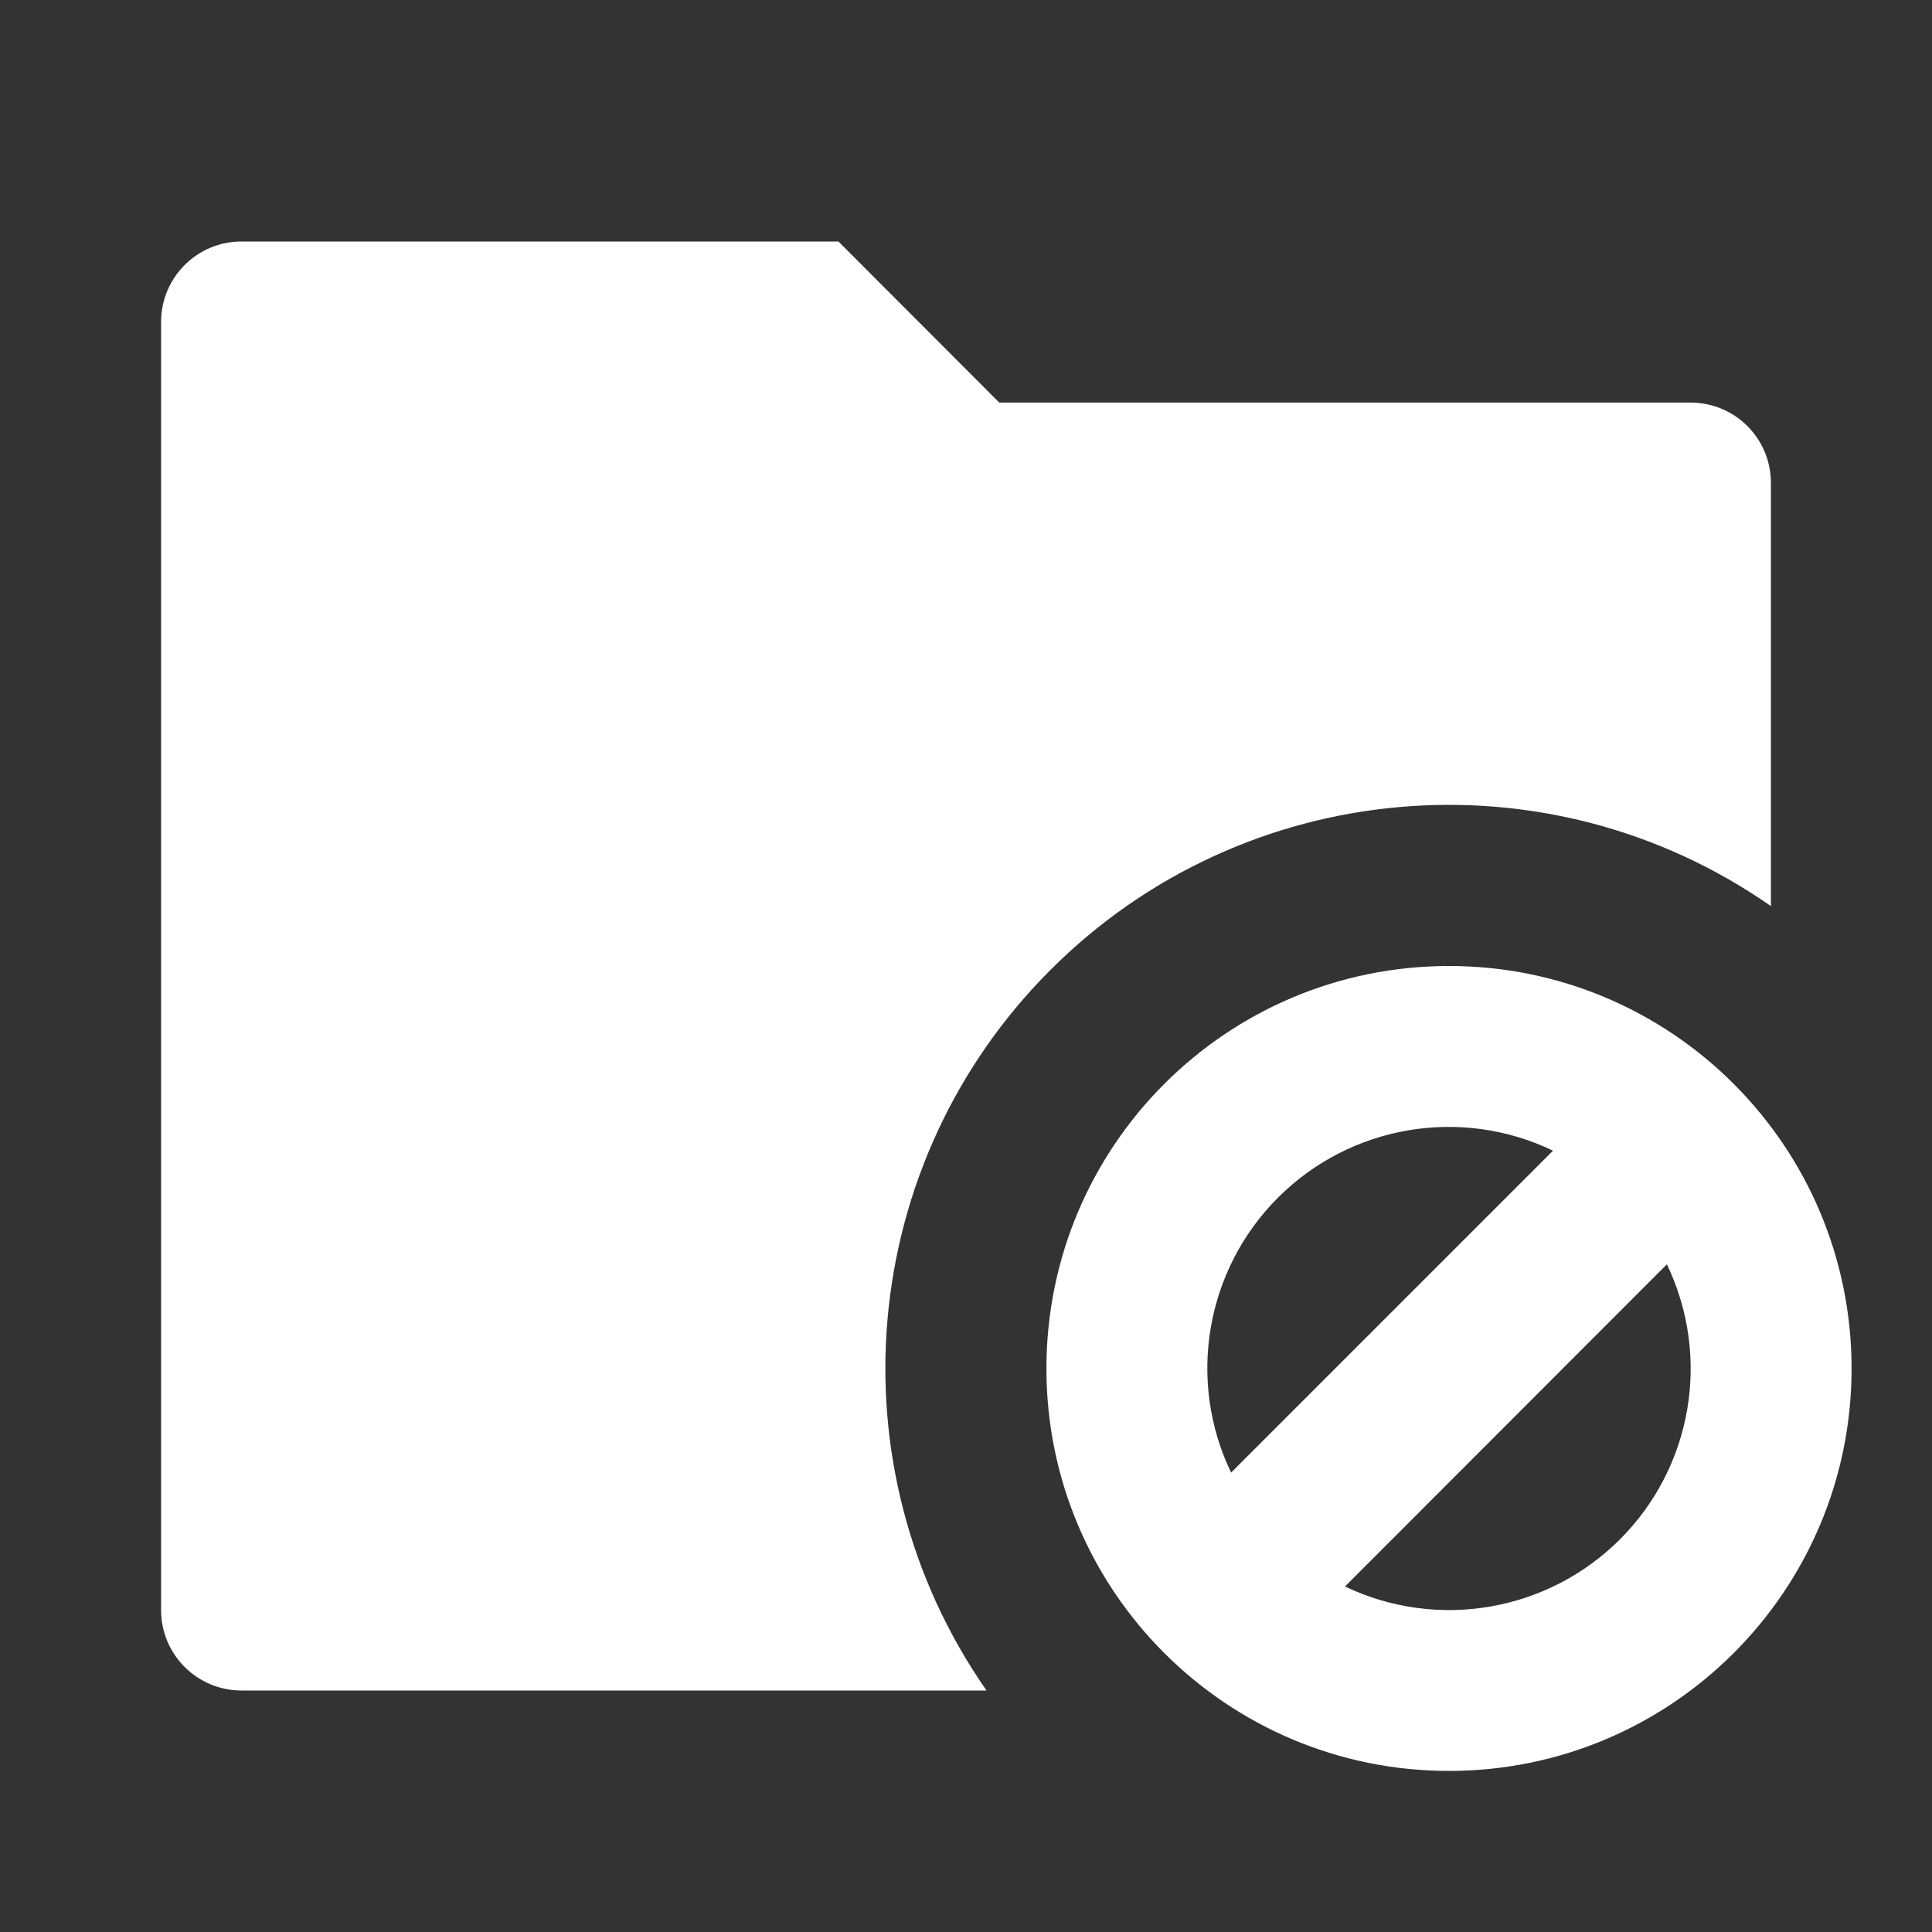 <?xml version="1.0" encoding="UTF-8"?>
<svg xmlns="http://www.w3.org/2000/svg" xmlns:xlink="http://www.w3.org/1999/xlink" width="32" height="32" viewBox="0 0 32 32" version="1.1">
<rect x="0" y="0" width="32" height="32" fill="#333333" stroke="none"/>
<g id="surface1">
<path style=" stroke:none;fill-rule:nonzero;fill:rgb(100%,100%,100%);fill-opacity:1;" d="M 29.332 15.008 C 25.625 12.422 20.594 12.867 17.398 16.066 C 14.203 19.262 13.754 24.289 16.34 28 L 4 28 C 3.262 28 2.668 27.402 2.668 26.668 L 2.668 5.332 C 2.668 4.598 3.262 4 4 4 L 13.887 4 L 16.551 6.668 L 28 6.668 C 28.738 6.668 29.332 7.262 29.332 8 Z M 24 29.332 C 20.316 29.332 17.332 26.348 17.332 22.668 C 17.332 18.984 20.316 16 24 16 C 27.684 16 30.668 18.984 30.668 22.668 C 30.668 26.348 27.684 29.332 24 29.332 Z M 22.277 26.277 C 23.805 27.008 25.633 26.695 26.832 25.496 C 28.031 24.297 28.344 22.473 27.609 20.941 Z M 20.391 24.391 L 25.723 19.059 C 24.195 18.324 22.367 18.637 21.168 19.836 C 19.969 21.035 19.656 22.863 20.391 24.391 Z M 20.391 24.391 "/>
</g>
</svg>
